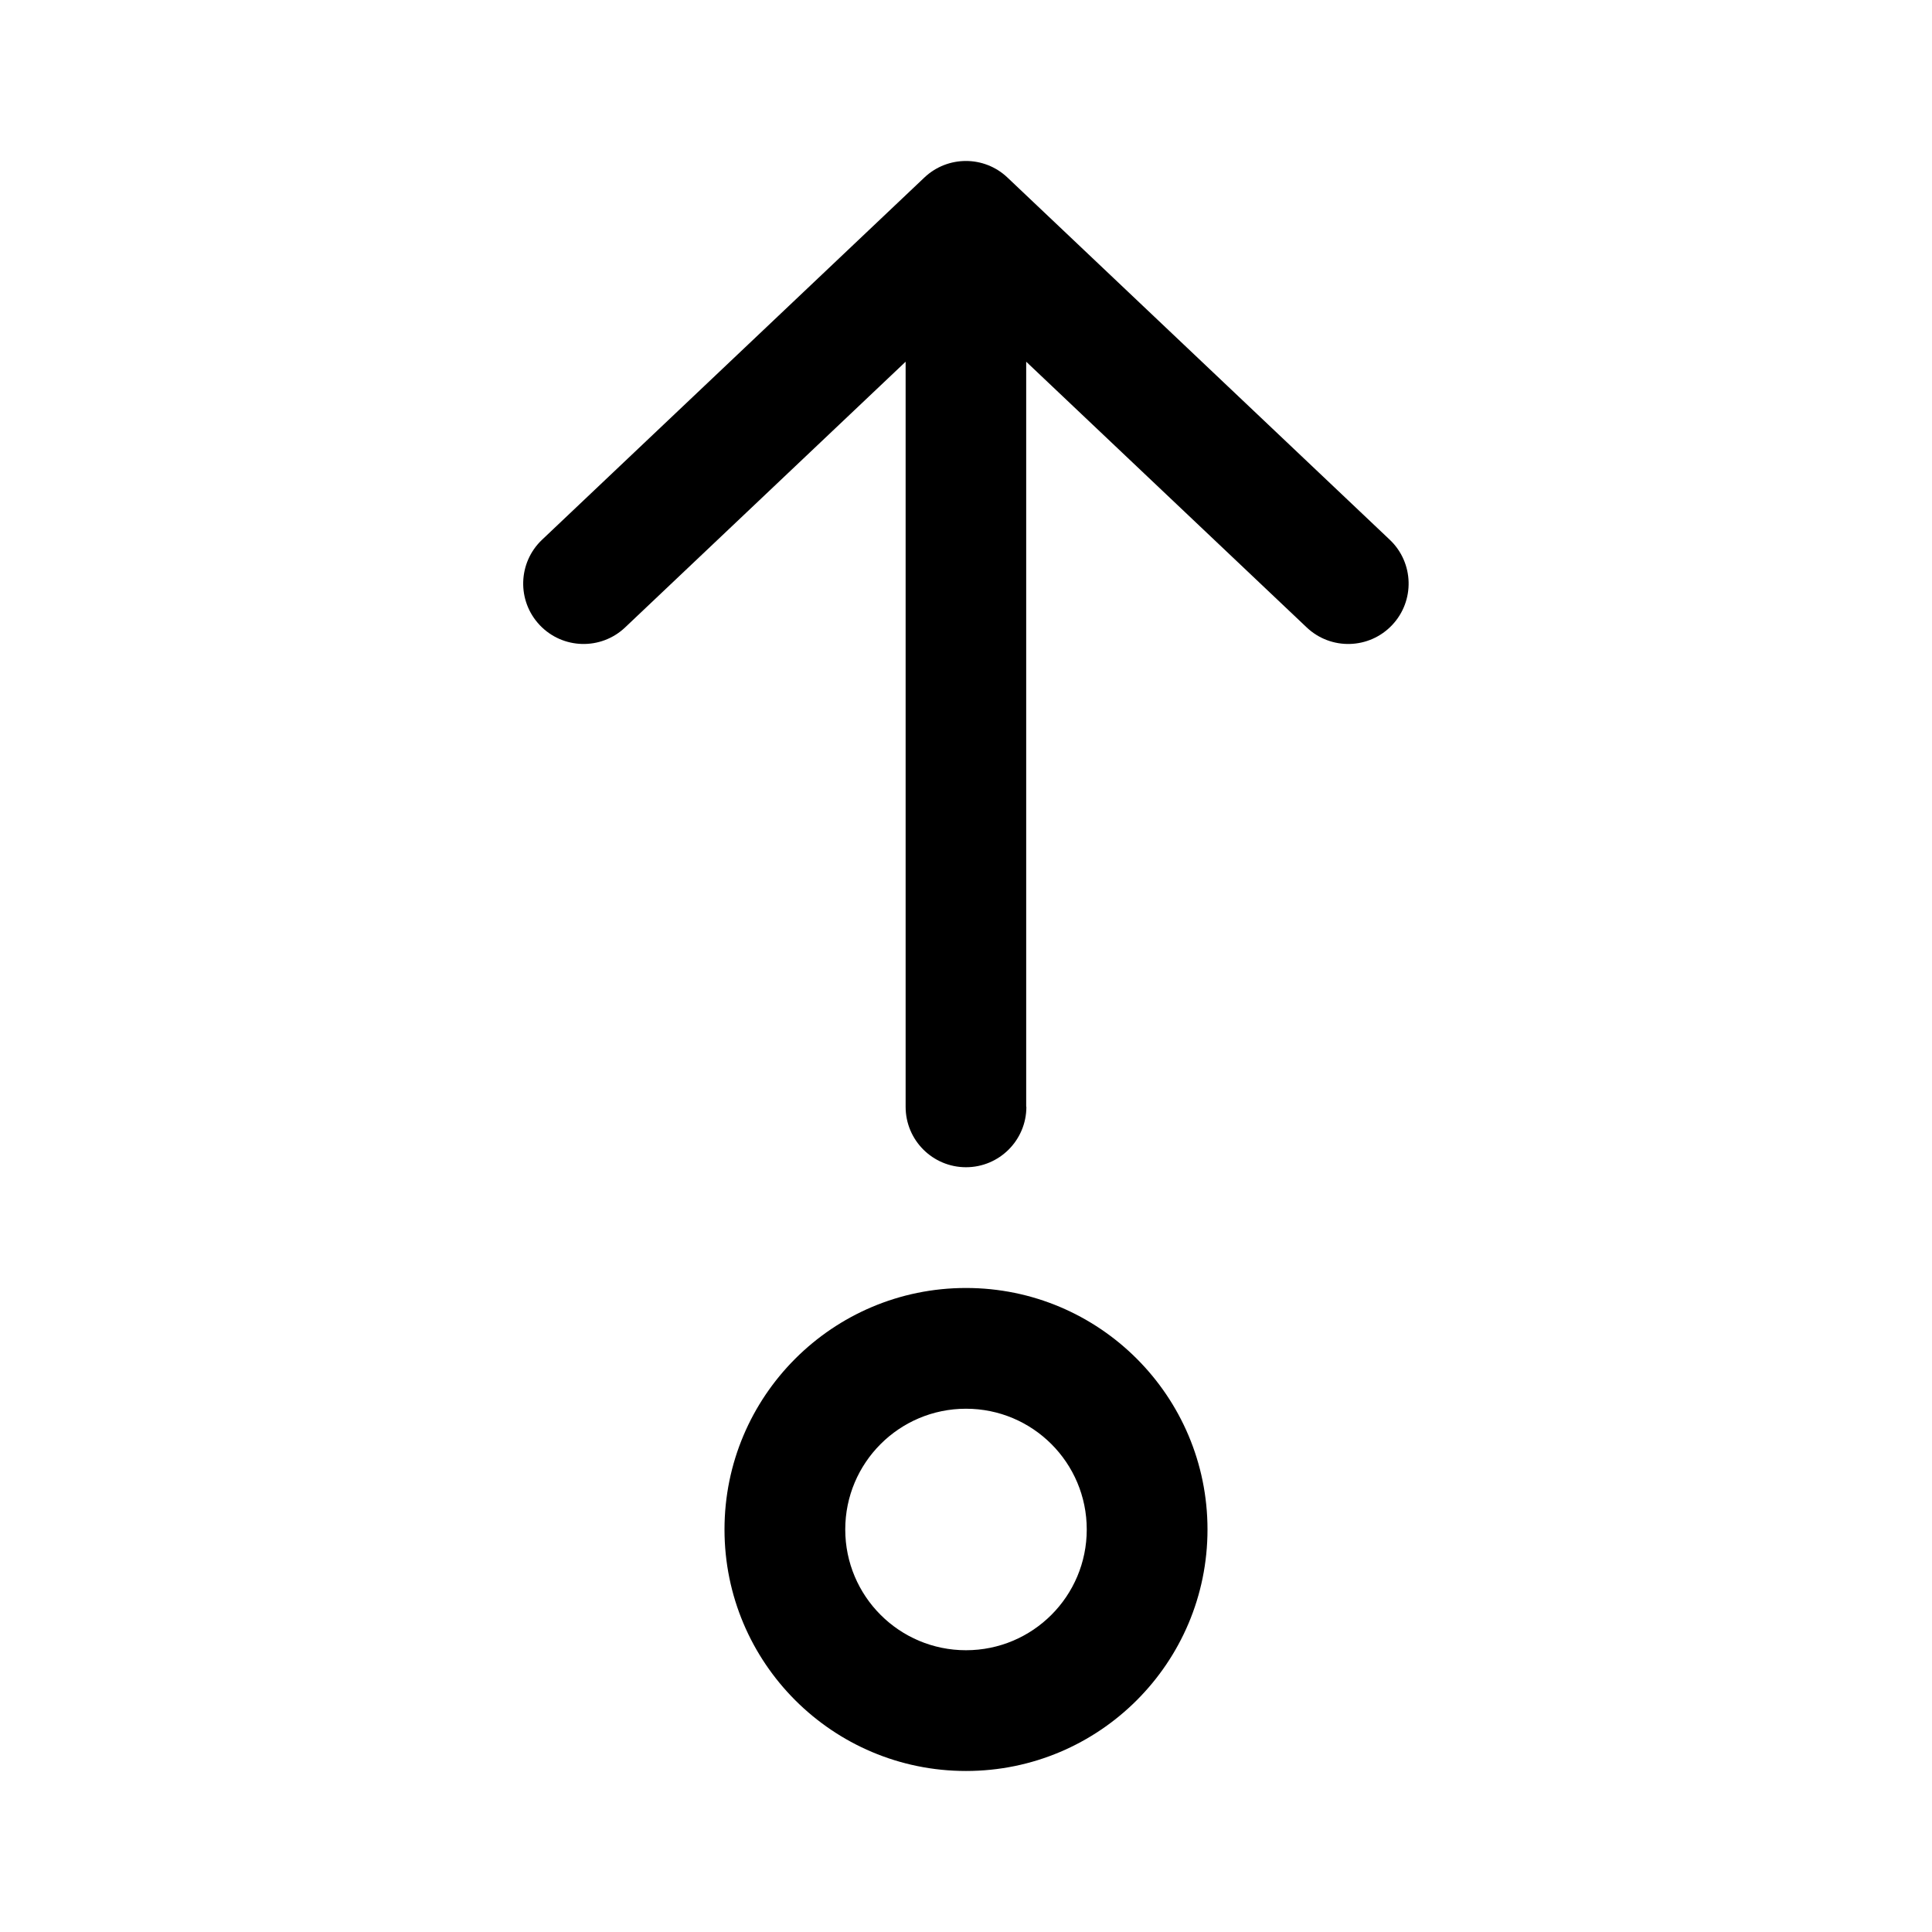 <!-- Generated by IcoMoon.io -->
<svg version="1.1" xmlns="http://www.w3.org/2000/svg" width="32" height="32" viewBox="0 0 32 32">
<title>arrow-step-out</title>
<path d="M17 18.333c0 0.552-0.448 1-1 1s-1-0.448-1-1v-12.342l-4.646 4.401c-0.401 0.38-1.034 0.363-1.414-0.038s-0.363-1.034 0.038-1.414l6.333-6c0.386-0.365 0.99-0.365 1.375 0l6.333 6c0.401 0.38 0.418 1.013 0.038 1.414s-1.013 0.418-1.414 0.038l-4.646-4.401v12.342zM20 25.333c0 2.209-1.791 4-4 4s-4-1.791-4-4c0-2.209 1.791-4 4-4s4 1.791 4 4zM14 25.333c0 1.105 0.895 2 2 2s2-0.895 2-2c0-1.105-0.895-2-2-2s-2 0.895-2 2z"></path>
</svg>
